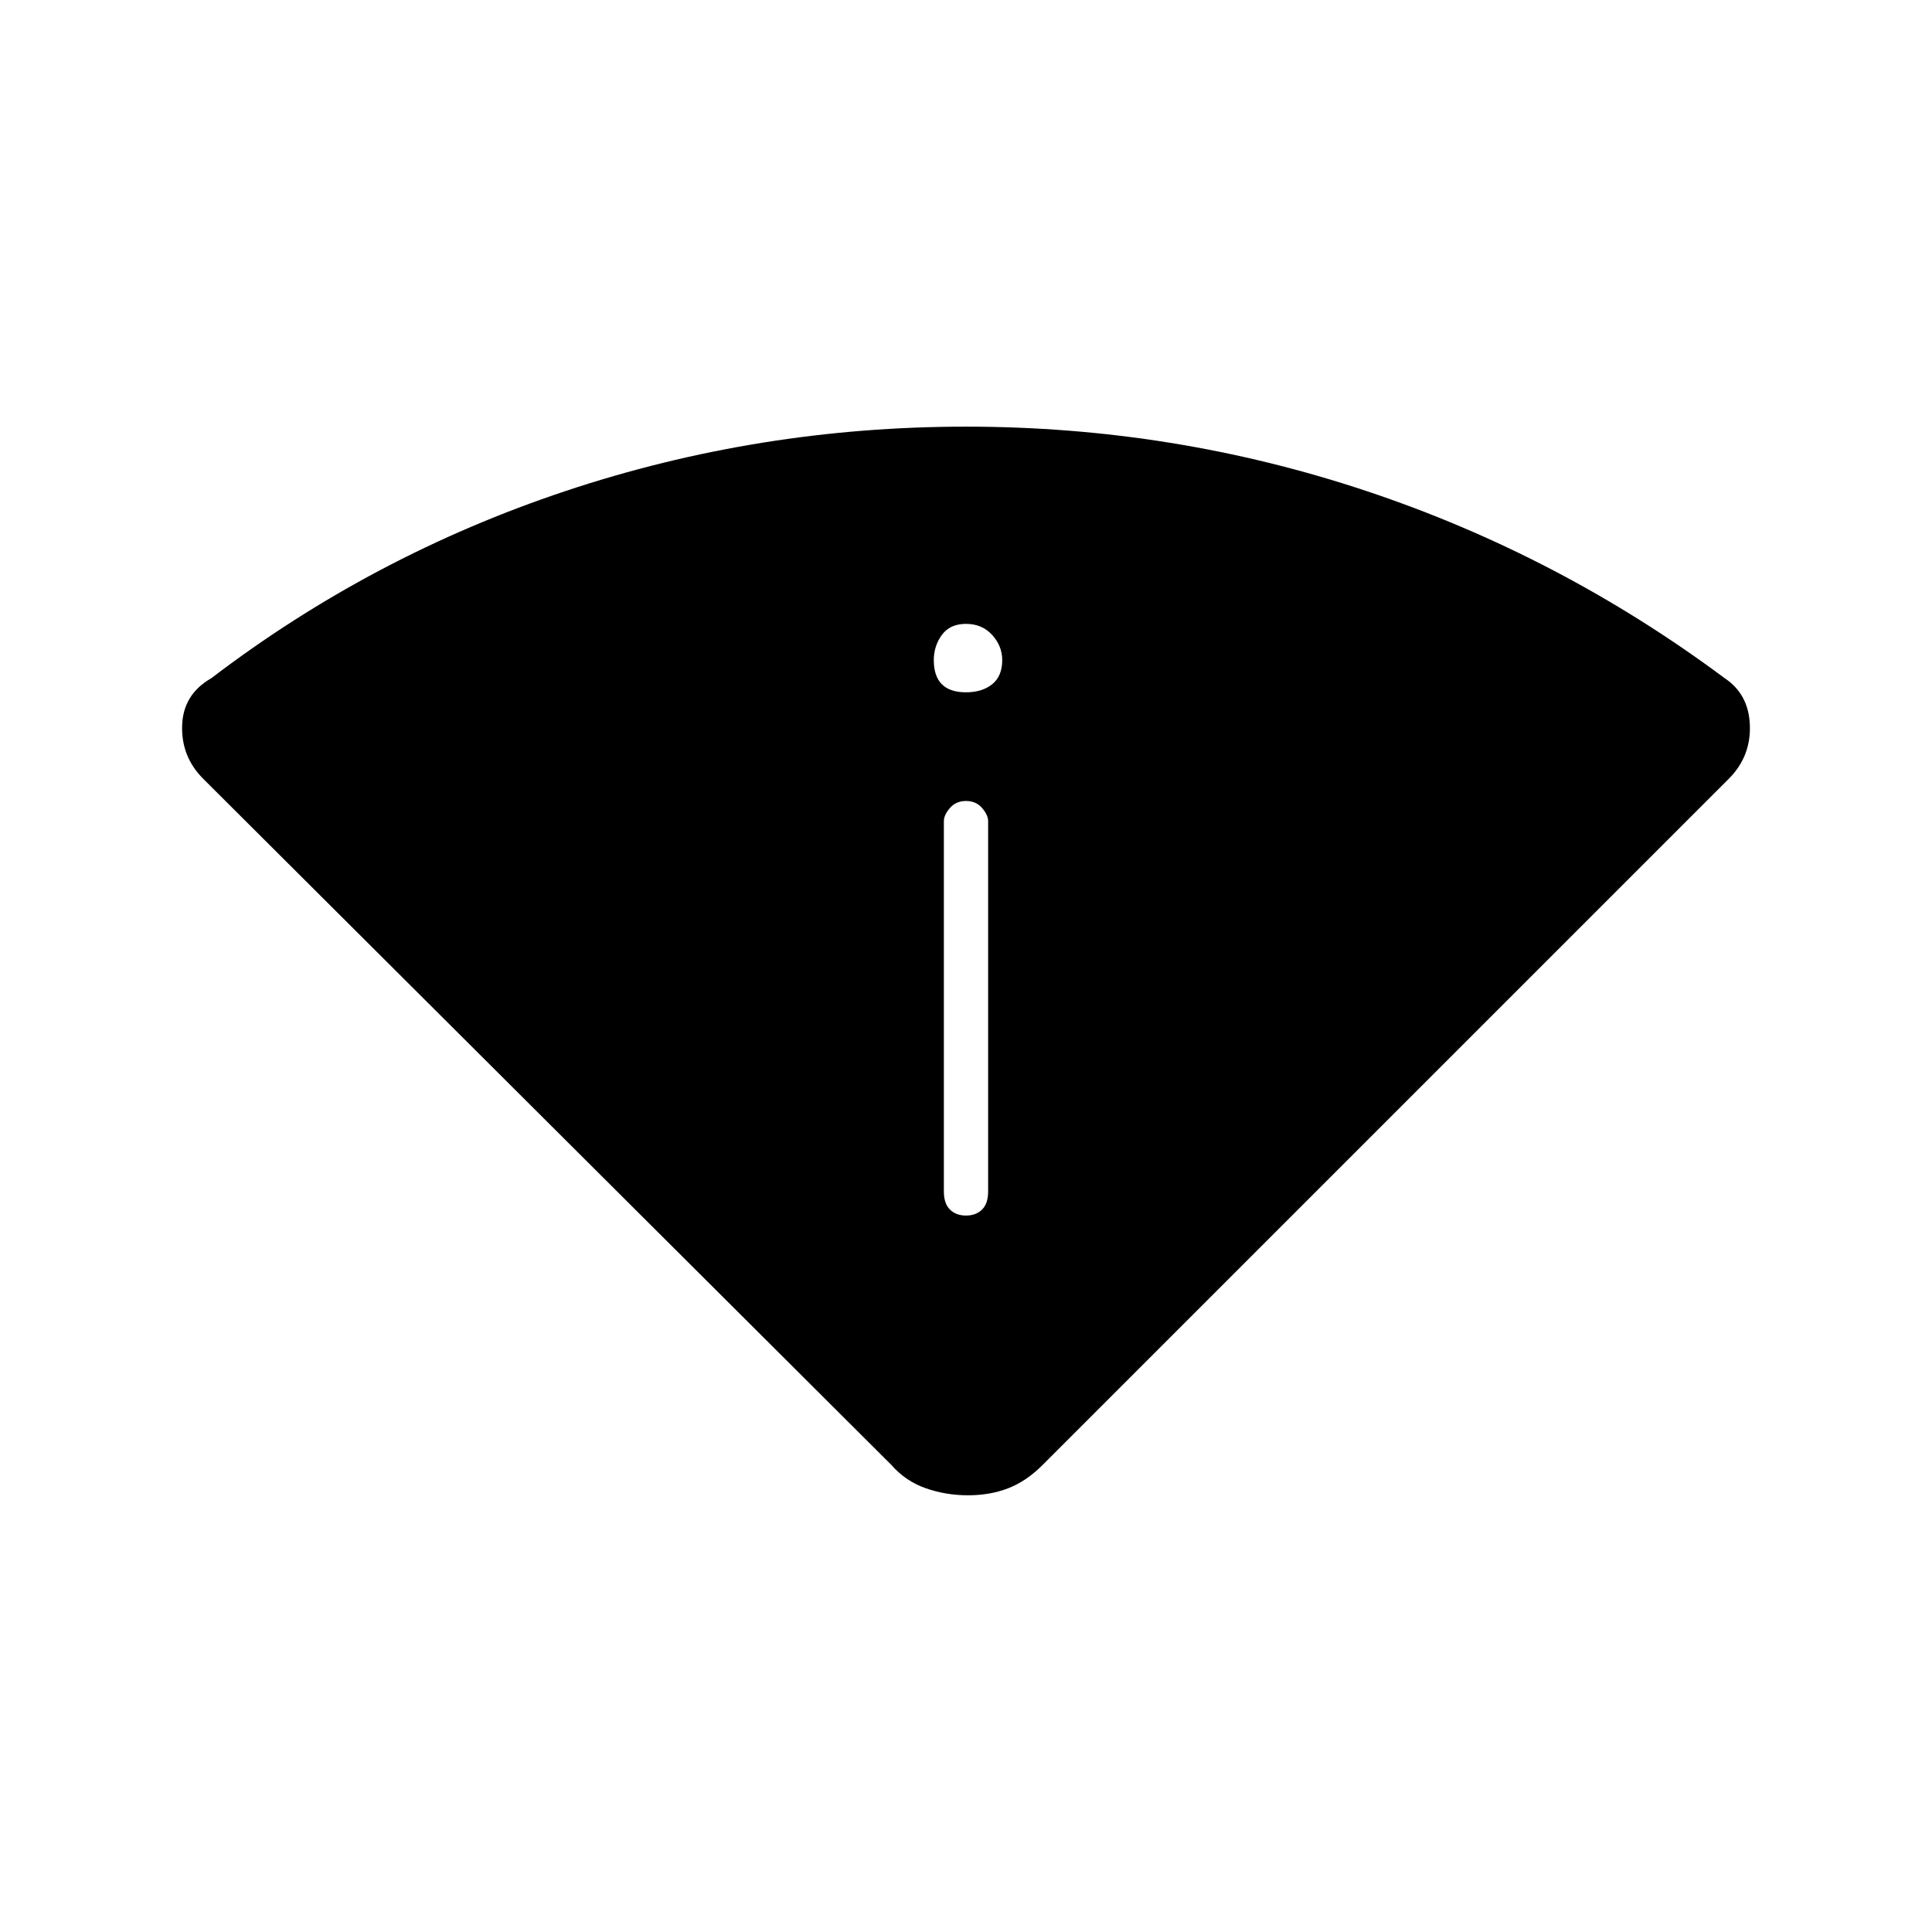 <svg xmlns="http://www.w3.org/2000/svg" height="48" width="48"><path d="M24.05 37.15q-.55 0-1.05-.175t-.85-.575L5.05 19.35q-.55-.55-.525-1.325.025-.775.725-1.175 4-3.05 8.8-4.65 4.8-1.6 9.95-1.6 5.15 0 9.95 1.6 4.8 1.6 8.9 4.65.6.4.625 1.175.025.775-.525 1.325L25.9 36.4q-.4.4-.85.575-.45.175-1 .175ZM24 30.2q.25 0 .4-.15.15-.15.15-.45v-9.2q0-.15-.15-.325-.15-.175-.4-.175t-.4.175q-.15.175-.15.325v9.2q0 .3.15.45.15.15.4.15Zm0-13q.4 0 .65-.2t.25-.6q0-.35-.25-.625T24 15.5q-.4 0-.6.275-.2.275-.2.625 0 .4.2.6.2.2.6.2Z"/></svg>
